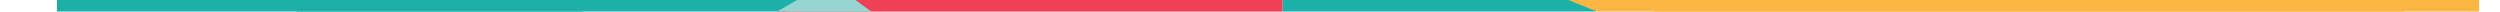 <svg width="1735" height="8" viewBox="0 0 1735 8" fill="none" xmlns="http://www.w3.org/2000/svg">
  <g clip-path="url(#clip0)">
    <path d="M545.12 8H205.828L205.811 0H556.601L545.12 8Z" fill="#1CB0A8"/>
    <path d="M404.365 8H39.5L39.483 0H415.846L404.365 8Z" fill="#1CB0A8"/>
    <path d="M557.583 0L539.226 8H890.195V0" fill="#EF4056"/>
    <path d="M1107.96 8H890.196V0H1100.94L1107.96 8Z" fill="#1CB0A8"/>
    <path d="M553.126 -3.41348e-06L593.667 -3.69154e-06L604.671 8L539.227 8L553.126 -3.41348e-06Z" fill="#95D5D2"/>
    <path d="M1667.87 8H1108.23L1088.47 0L1667.87 0V8Z" fill="#FCB643"/>
    <path d="M1720.5 8H1148.31L1128.55 0L1720.5 0V8Z" fill="#FCB643"/>
  </g>
  <defs>
    <clipPath id="clip0">
      <rect width="1735" height="8" fill="white"/>
    </clipPath>
  </defs>
</svg>
